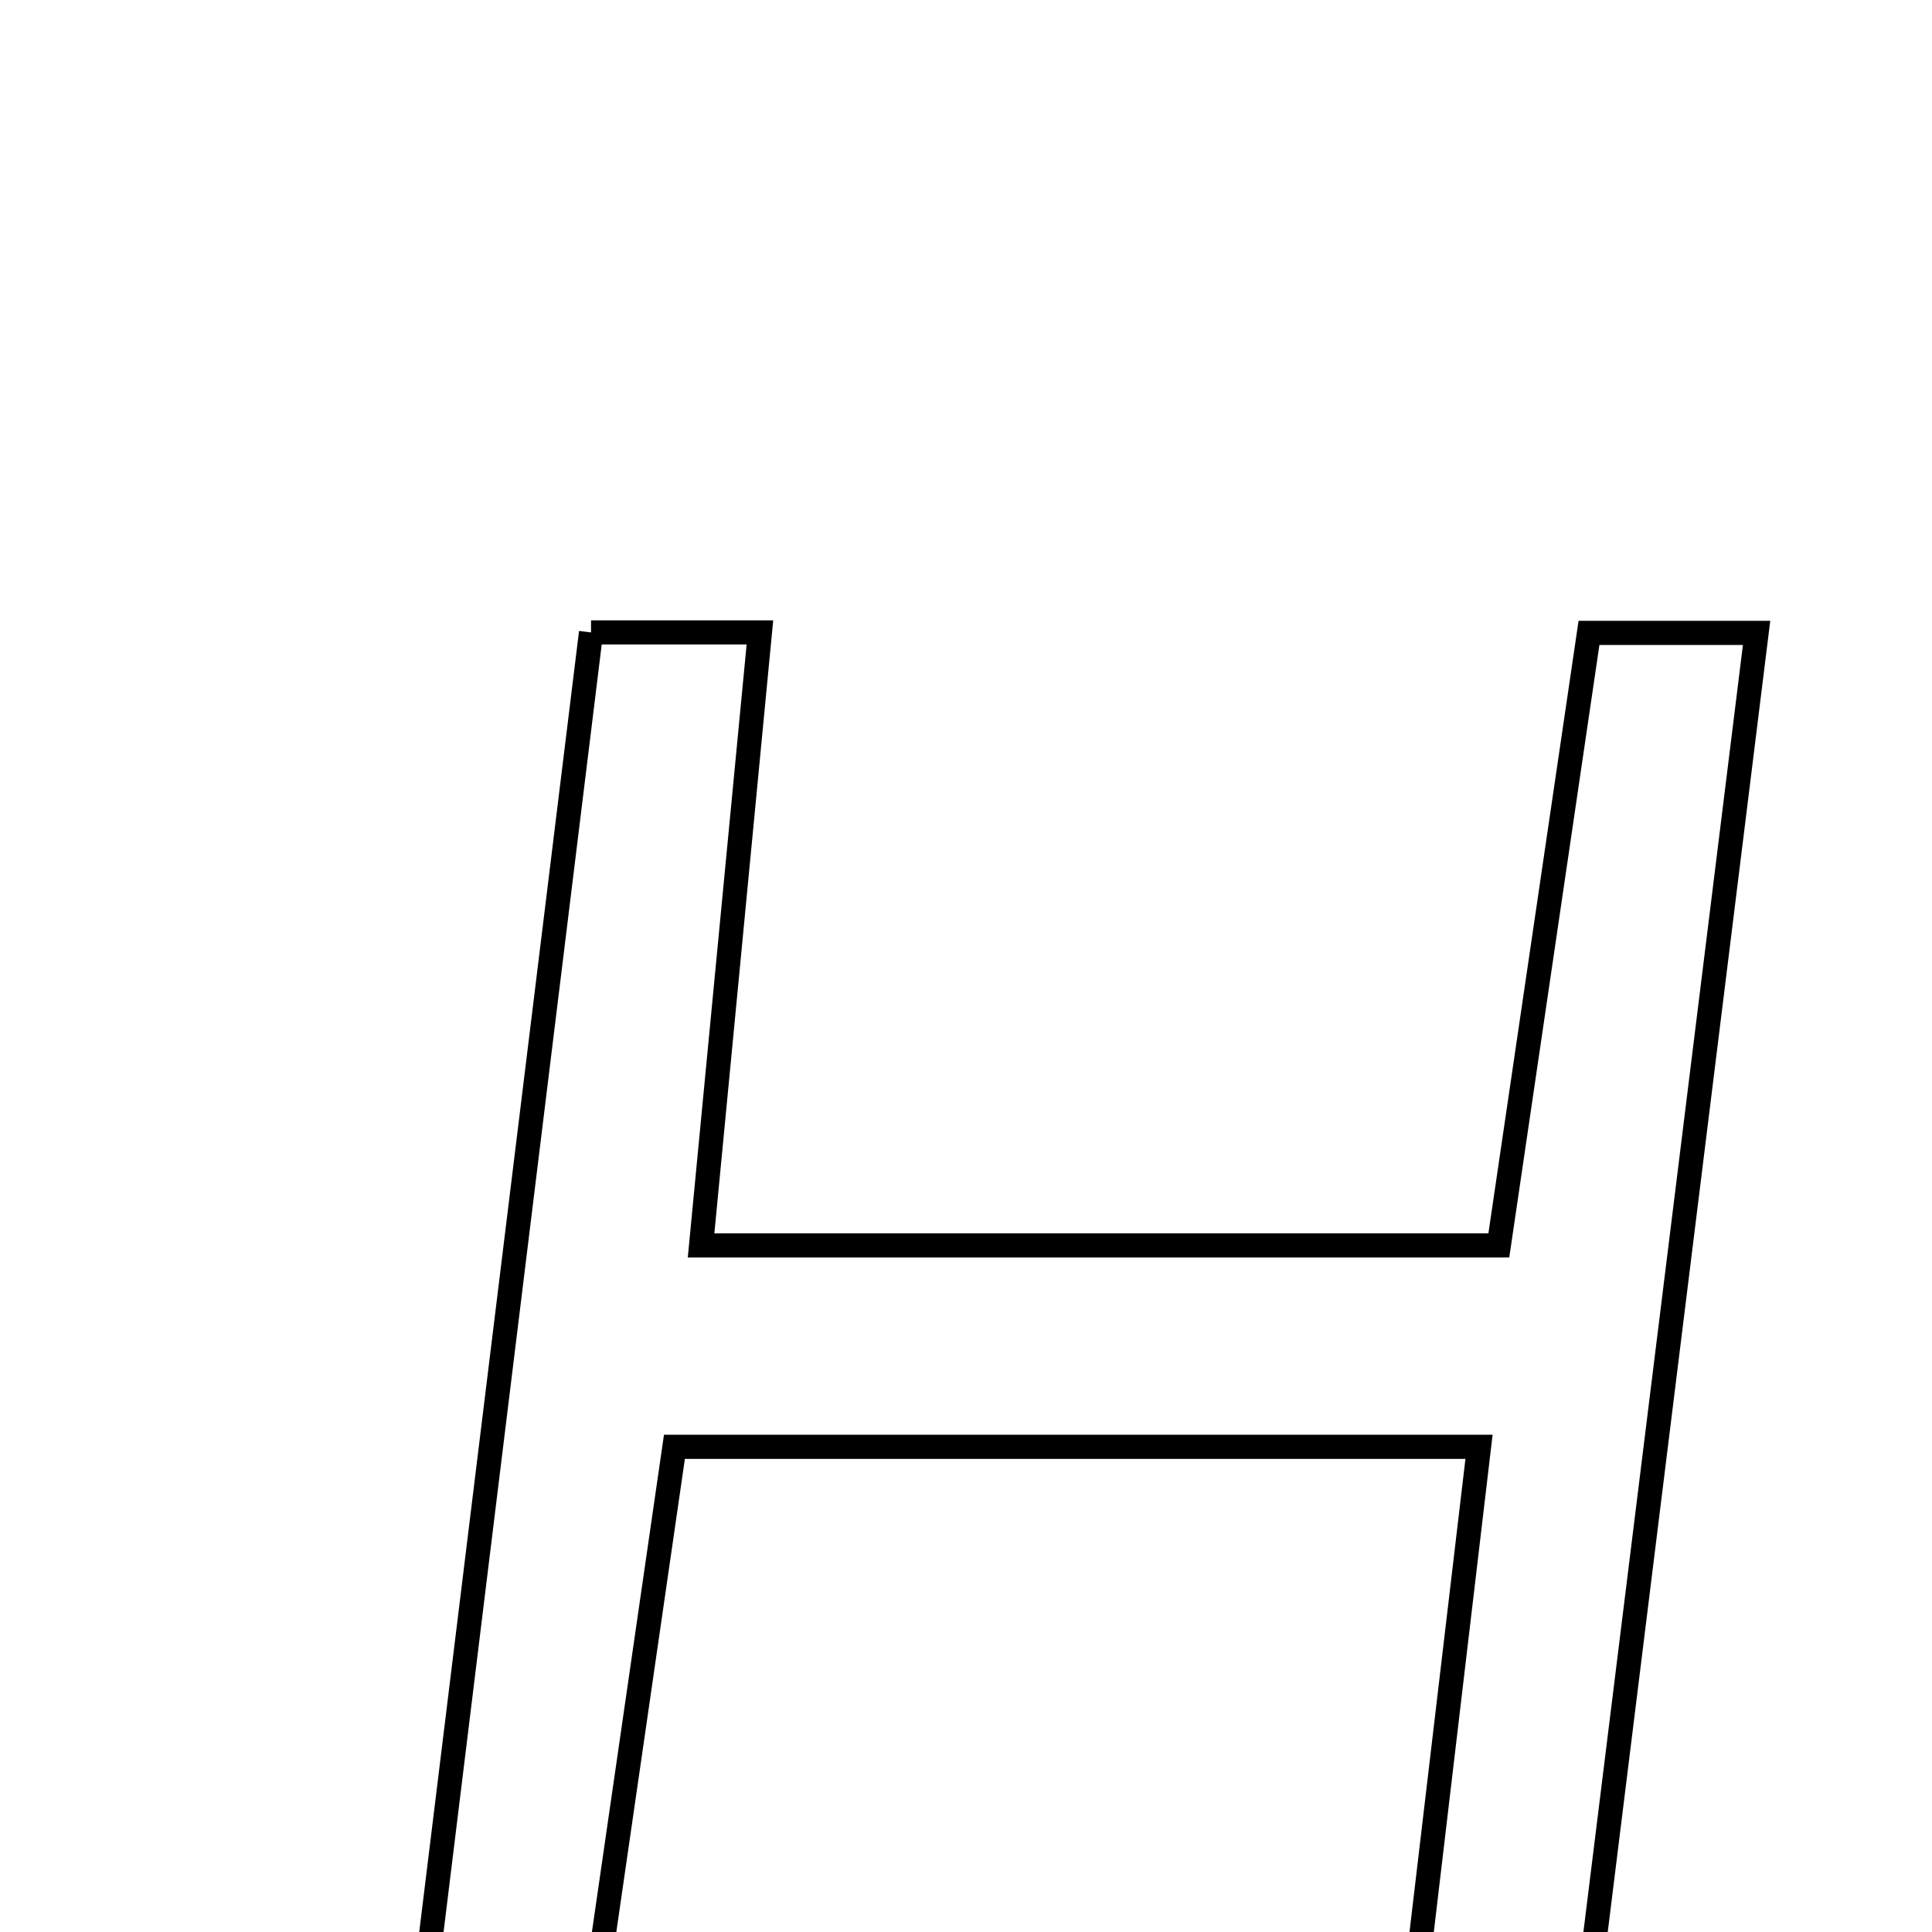 <svg xmlns="http://www.w3.org/2000/svg" viewBox="0.0 0.0 24.0 24.0" height="200px" width="200px"><path fill="none" stroke="black" stroke-width=".3" stroke-opacity="1.0"  filling="0" d="M7.342 7.856 C8.111 7.856 8.661 7.856 9.44 7.856 C9.198 10.378 8.967 12.787 8.709 15.471 C12.073 15.471 15.241 15.471 18.619 15.471 C18.998 12.898 19.365 10.402 19.739 7.862 C20.422 7.862 20.977 7.862 21.821 7.862 C21.022 14.308 20.241 20.608 19.442 27.056 C18.71 27.056 18.092 27.056 17.299 27.056 C17.662 23.989 18.006 21.084 18.373 17.973 C15.046 17.973 11.844 17.973 8.378 17.973 C7.95 20.93 7.517 23.913 7.062 27.054 C6.399 27.054 5.79 27.054 4.984 27.054 C5.771 20.644 6.535 14.417 7.342 7.856"></path></svg>